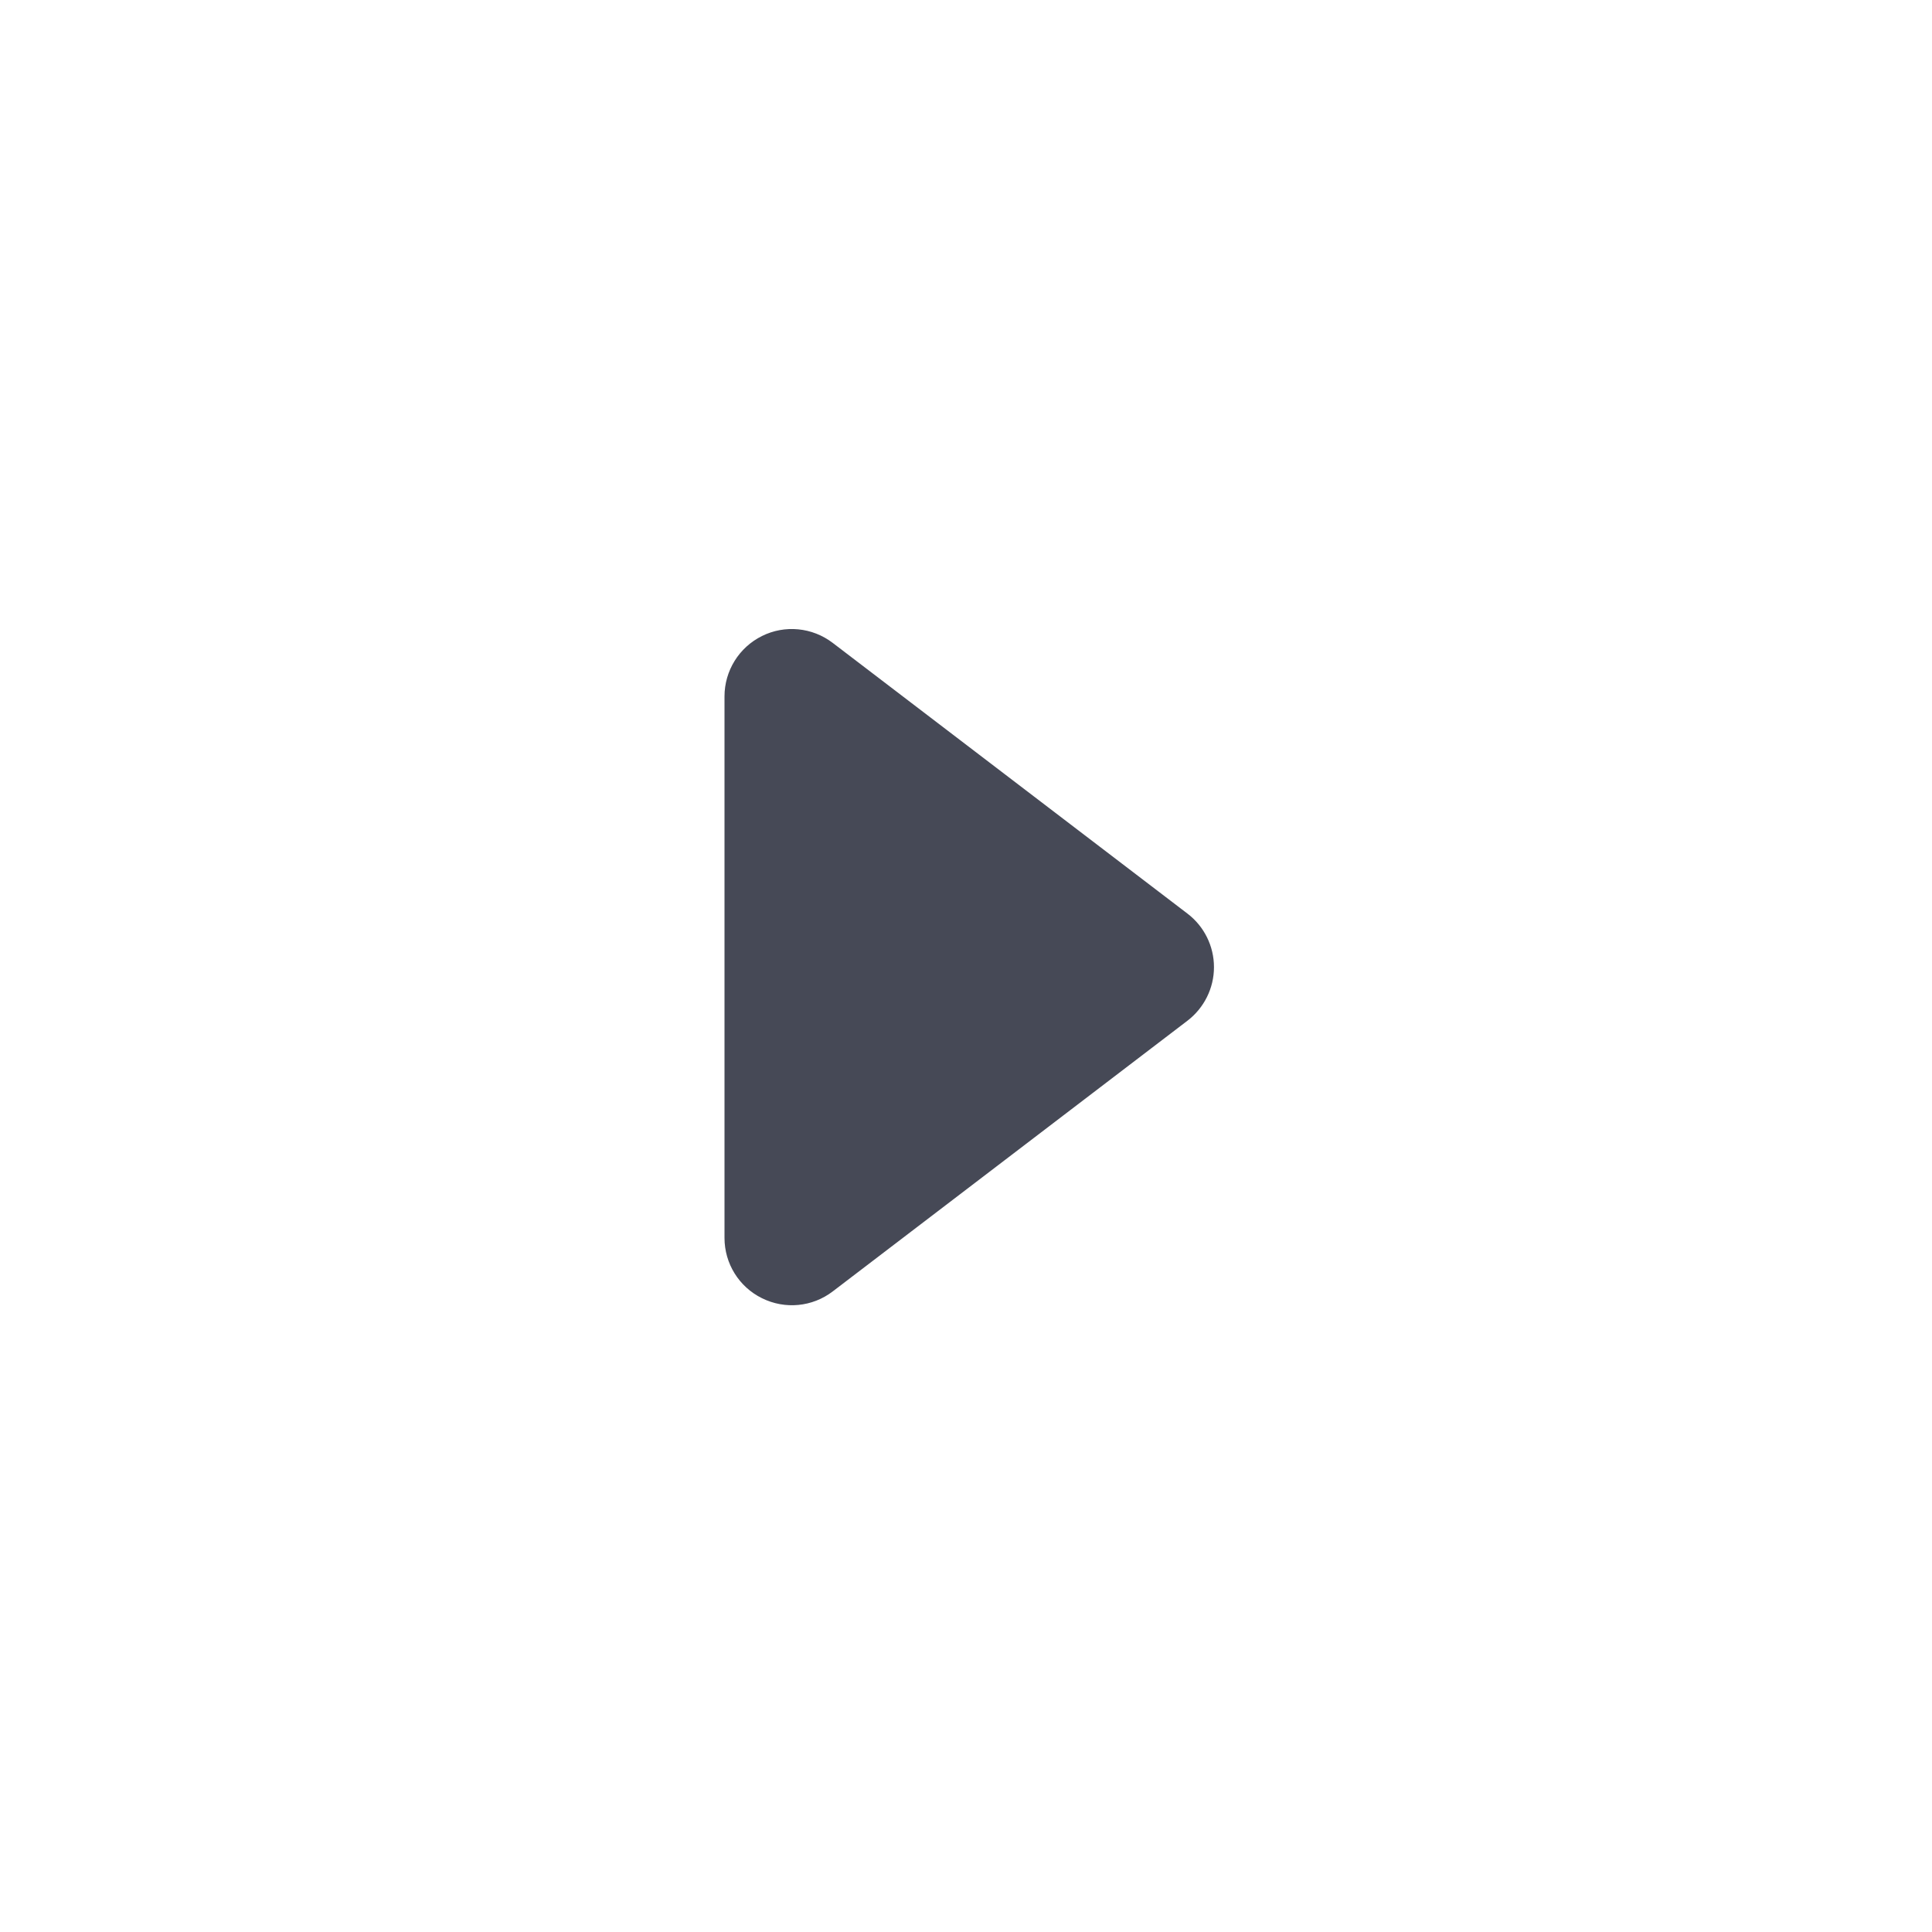 <?xml version="1.0" encoding="UTF-8"?>
<svg width="20px" height="20px" viewBox="0 0 20 20" version="1.1" xmlns="http://www.w3.org/2000/svg" xmlns:xlink="http://www.w3.org/1999/xlink">
    <title>shape</title>
    <g id="页面-1" stroke="none" stroke-width="1" fill="none" fill-rule="evenodd">
        <g id="首页-动态空" transform="translate(-162, -157)" fill-rule="nonzero">
            <g id="编组-5" transform="translate(172, 167) rotate(-90) translate(-172, -167) translate(162, 157)">
                <g id="下箭头" transform="translate(10, 10) rotate(-360) translate(-10, -10) translate(2, 2)">
                    <rect id="矩形" fill="#000000" opacity="0" x="0" y="0" width="16" height="16"></rect>
                    <path d="M11.345,6.62 C11.506,6.409 11.534,6.125 11.416,5.888 C11.298,5.65 11.056,5.5 10.791,5.5 L5.185,5.5 C4.92,5.5 4.678,5.65 4.561,5.888 C4.443,6.126 4.47,6.409 4.631,6.62 L7.434,10.293 C7.566,10.465 7.771,10.567 7.988,10.567 C8.206,10.567 8.411,10.465 8.542,10.293 L11.345,6.62 Z" id="路径" fill="#464956"></path>
                </g>
            </g>
        </g>
    </g>
</svg>